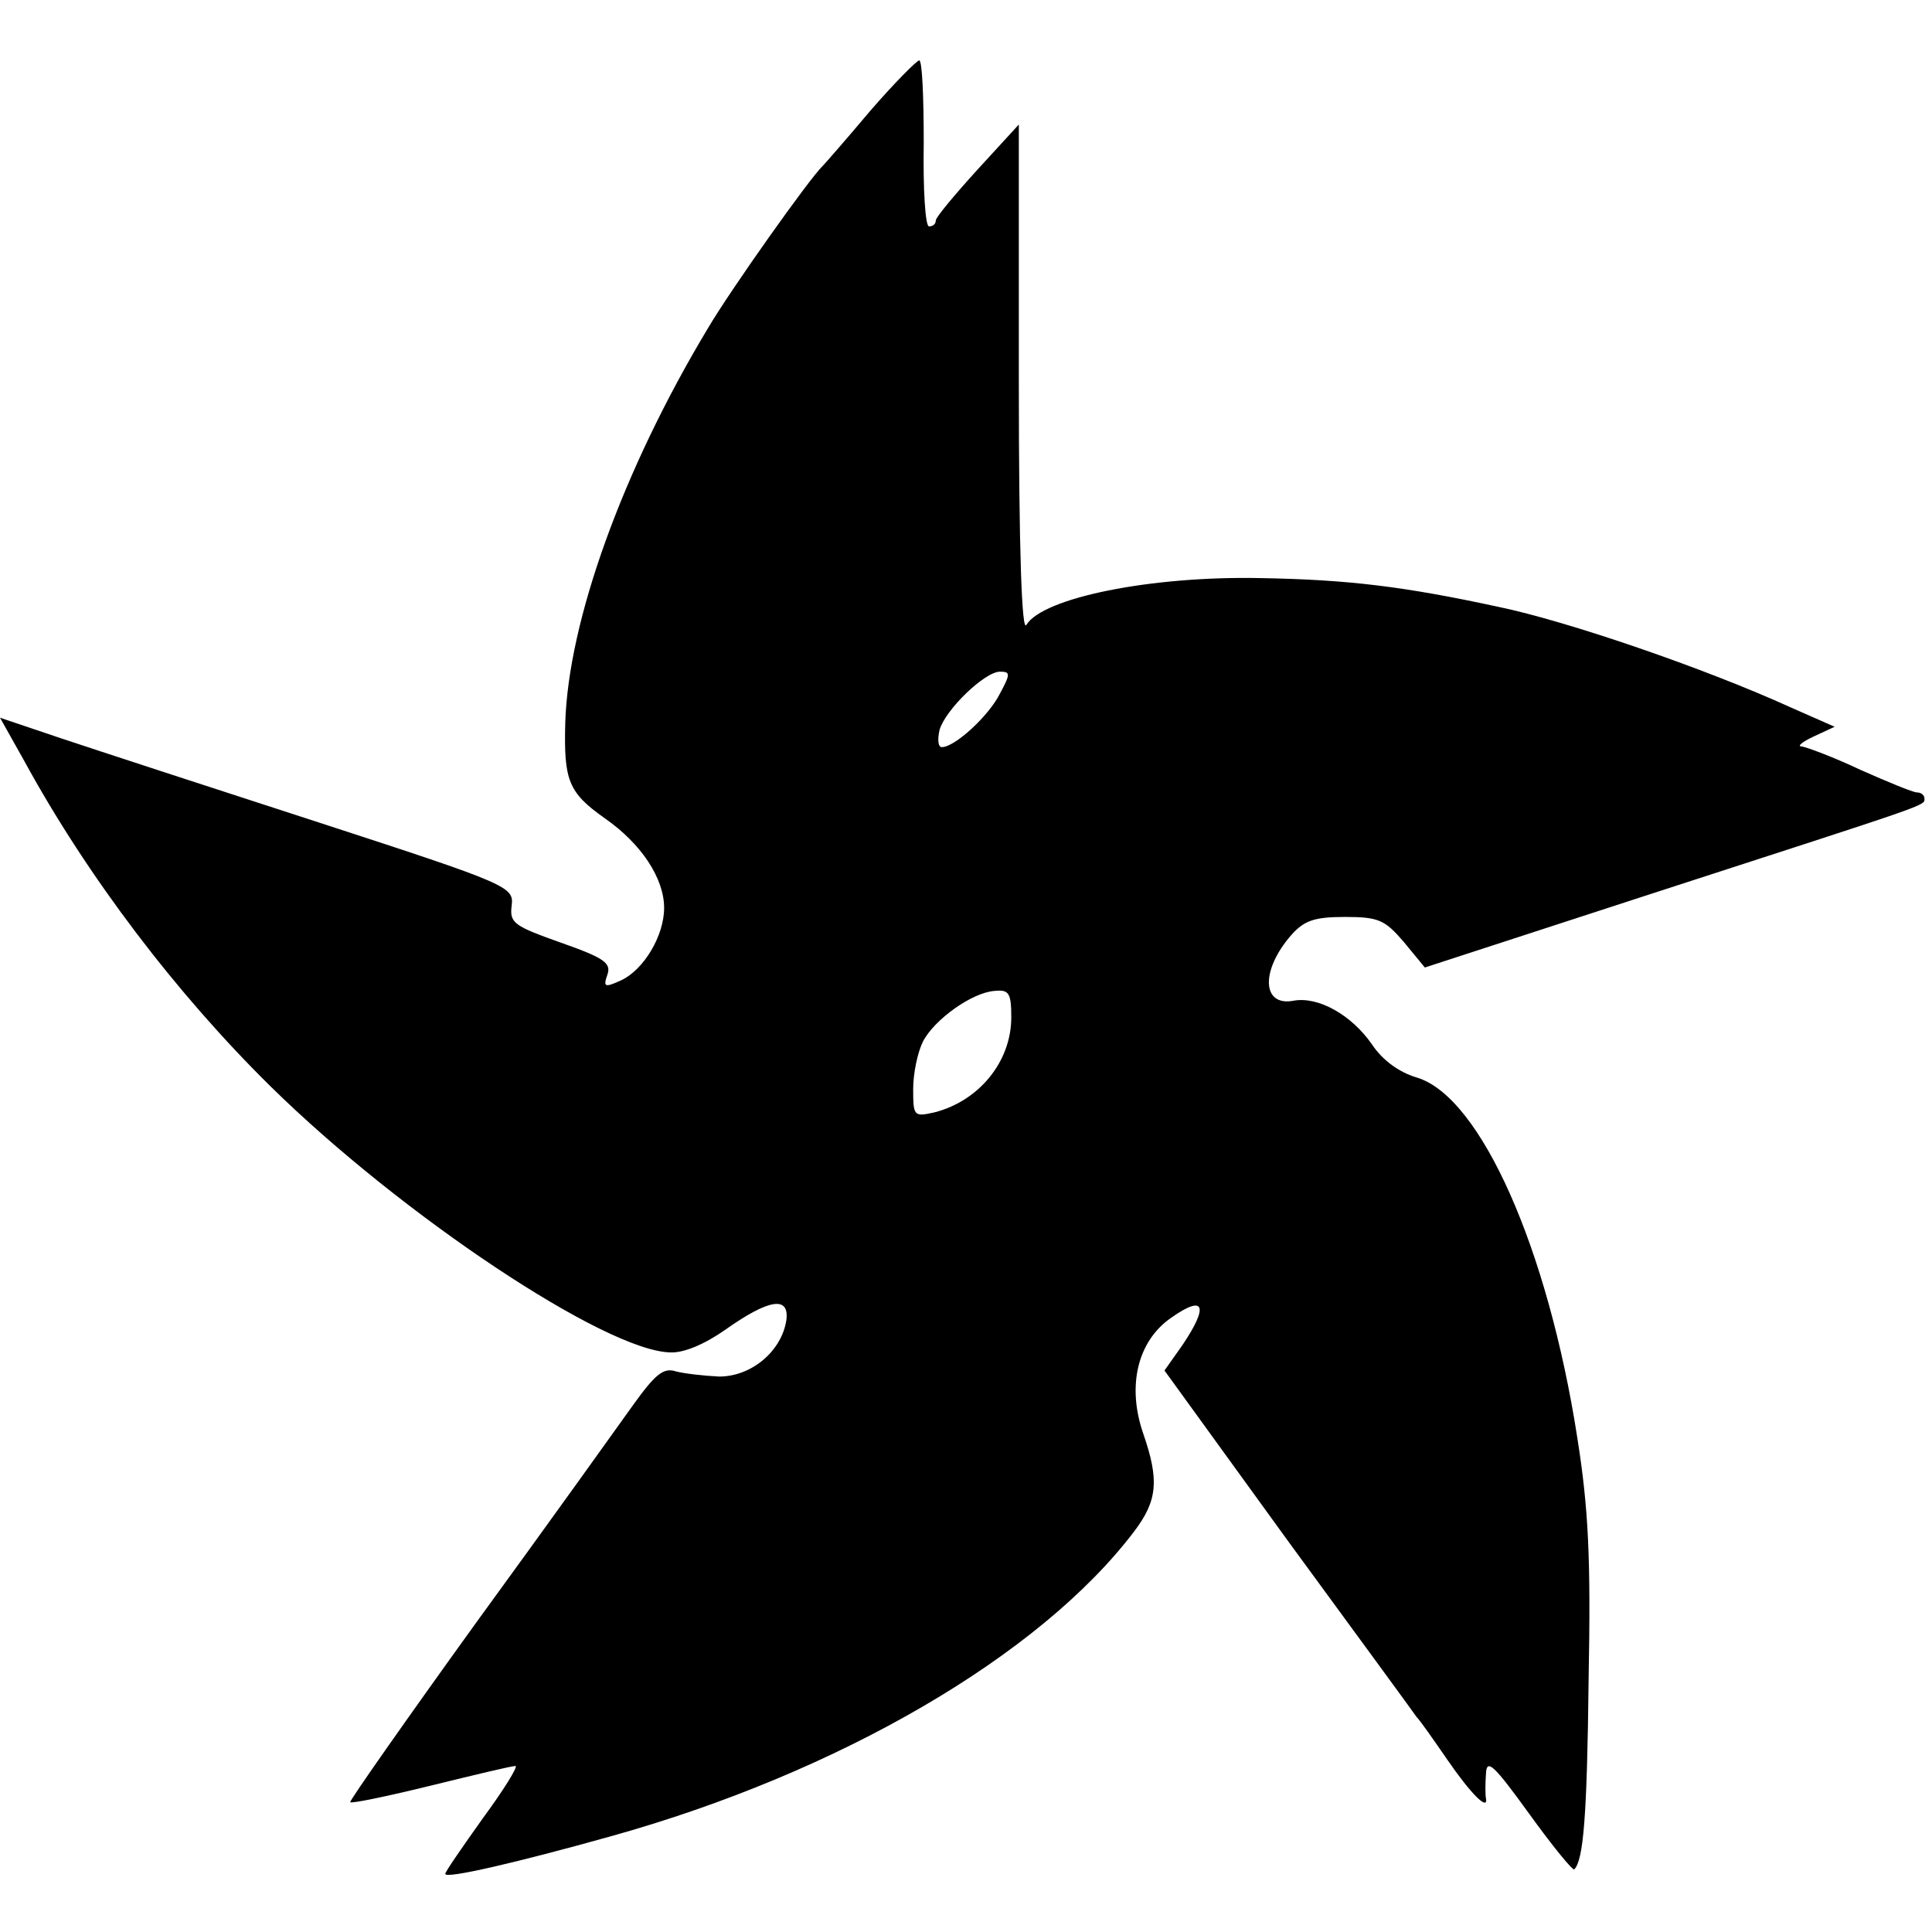 <?xml version="1.0" standalone="no"?>
<!DOCTYPE svg PUBLIC "-//W3C//DTD SVG 20010904//EN"
 "http://www.w3.org/TR/2001/REC-SVG-20010904/DTD/svg10.dtd">
<svg version="1.0" xmlns="http://www.w3.org/2000/svg"
 width="256pt" height="256pt" viewBox="0 0 256 256"
 preserveAspectRatio="xMidYMid meet">
<g transform="translate(0,256) scale(0.1,-0.1)"
fill="#000000" stroke="none">
<path d="M1153 2413 c-32 -38 -60 -70 -63 -73 -17 -16 -122 -164 -152 -215
-113 -188 -185 -388 -189 -523 -2 -76 4 -92 52 -126 49 -34 79 -80 79 -119 0
-37 -27 -82 -57 -96 -22 -10 -24 -9 -18 8 5 15 -5 22 -62 42 -62 22 -68 26
-65 49 3 25 -3 28 -255 110 -142 46 -295 96 -340 111 l-83 28 32 -57 c84 -154
202 -309 327 -432 173 -170 443 -350 529 -352 18 -1 46 11 73 30 58 41 85 45
81 13 -6 -41 -46 -75 -89 -75 -21 1 -47 4 -58 7 -16 5 -27 -4 -57 -46 -20 -28
-113 -158 -207 -287 -93 -129 -168 -236 -167 -238 2 -2 50 8 107 22 57 14 107
26 112 26 4 0 -15 -31 -43 -69 -27 -38 -50 -71 -50 -74 0 -7 95 15 220 50 301
84 568 239 693 404 31 41 33 68 12 129 -22 63 -8 123 37 154 44 31 50 16 15
-36 l-24 -34 163 -225 c90 -123 167 -228 171 -234 5 -5 23 -31 41 -57 31 -45
54 -68 51 -51 -1 4 -1 19 0 33 1 20 10 12 57 -53 31 -43 58 -76 60 -74 12 12
17 69 19 252 3 159 0 225 -15 320 -39 251 -128 451 -212 477 -24 7 -46 23 -60
44 -27 39 -71 64 -104 58 -42 -8 -44 40 -3 87 17 19 30 24 71 24 45 0 53 -4
78 -33 l28 -34 298 97 c376 122 364 117 364 127 0 4 -4 8 -10 8 -5 0 -39 14
-75 30 -36 17 -71 30 -78 31 -6 0 1 6 16 13 l28 13 -59 26 c-112 51 -295 114
-387 133 -125 27 -199 36 -315 38 -145 3 -288 -26 -310 -62 -6 -11 -10 97 -10
323 l0 340 -55 -60 c-30 -33 -55 -63 -55 -67 0 -5 -4 -8 -9 -8 -5 0 -8 50 -7
110 0 61 -2 110 -6 110 -3 0 -33 -30 -65 -67z m172 -772 c-15 -30 -60 -71 -77
-71 -5 0 -6 10 -3 23 8 27 60 77 80 77 14 0 14 -3 0 -29z m15 -429 c0 -59 -43
-111 -102 -126 -27 -6 -28 -5 -28 31 0 21 6 49 13 63 15 29 65 65 95 67 19 2
22 -3 22 -35z"/>
</g>
</svg>

